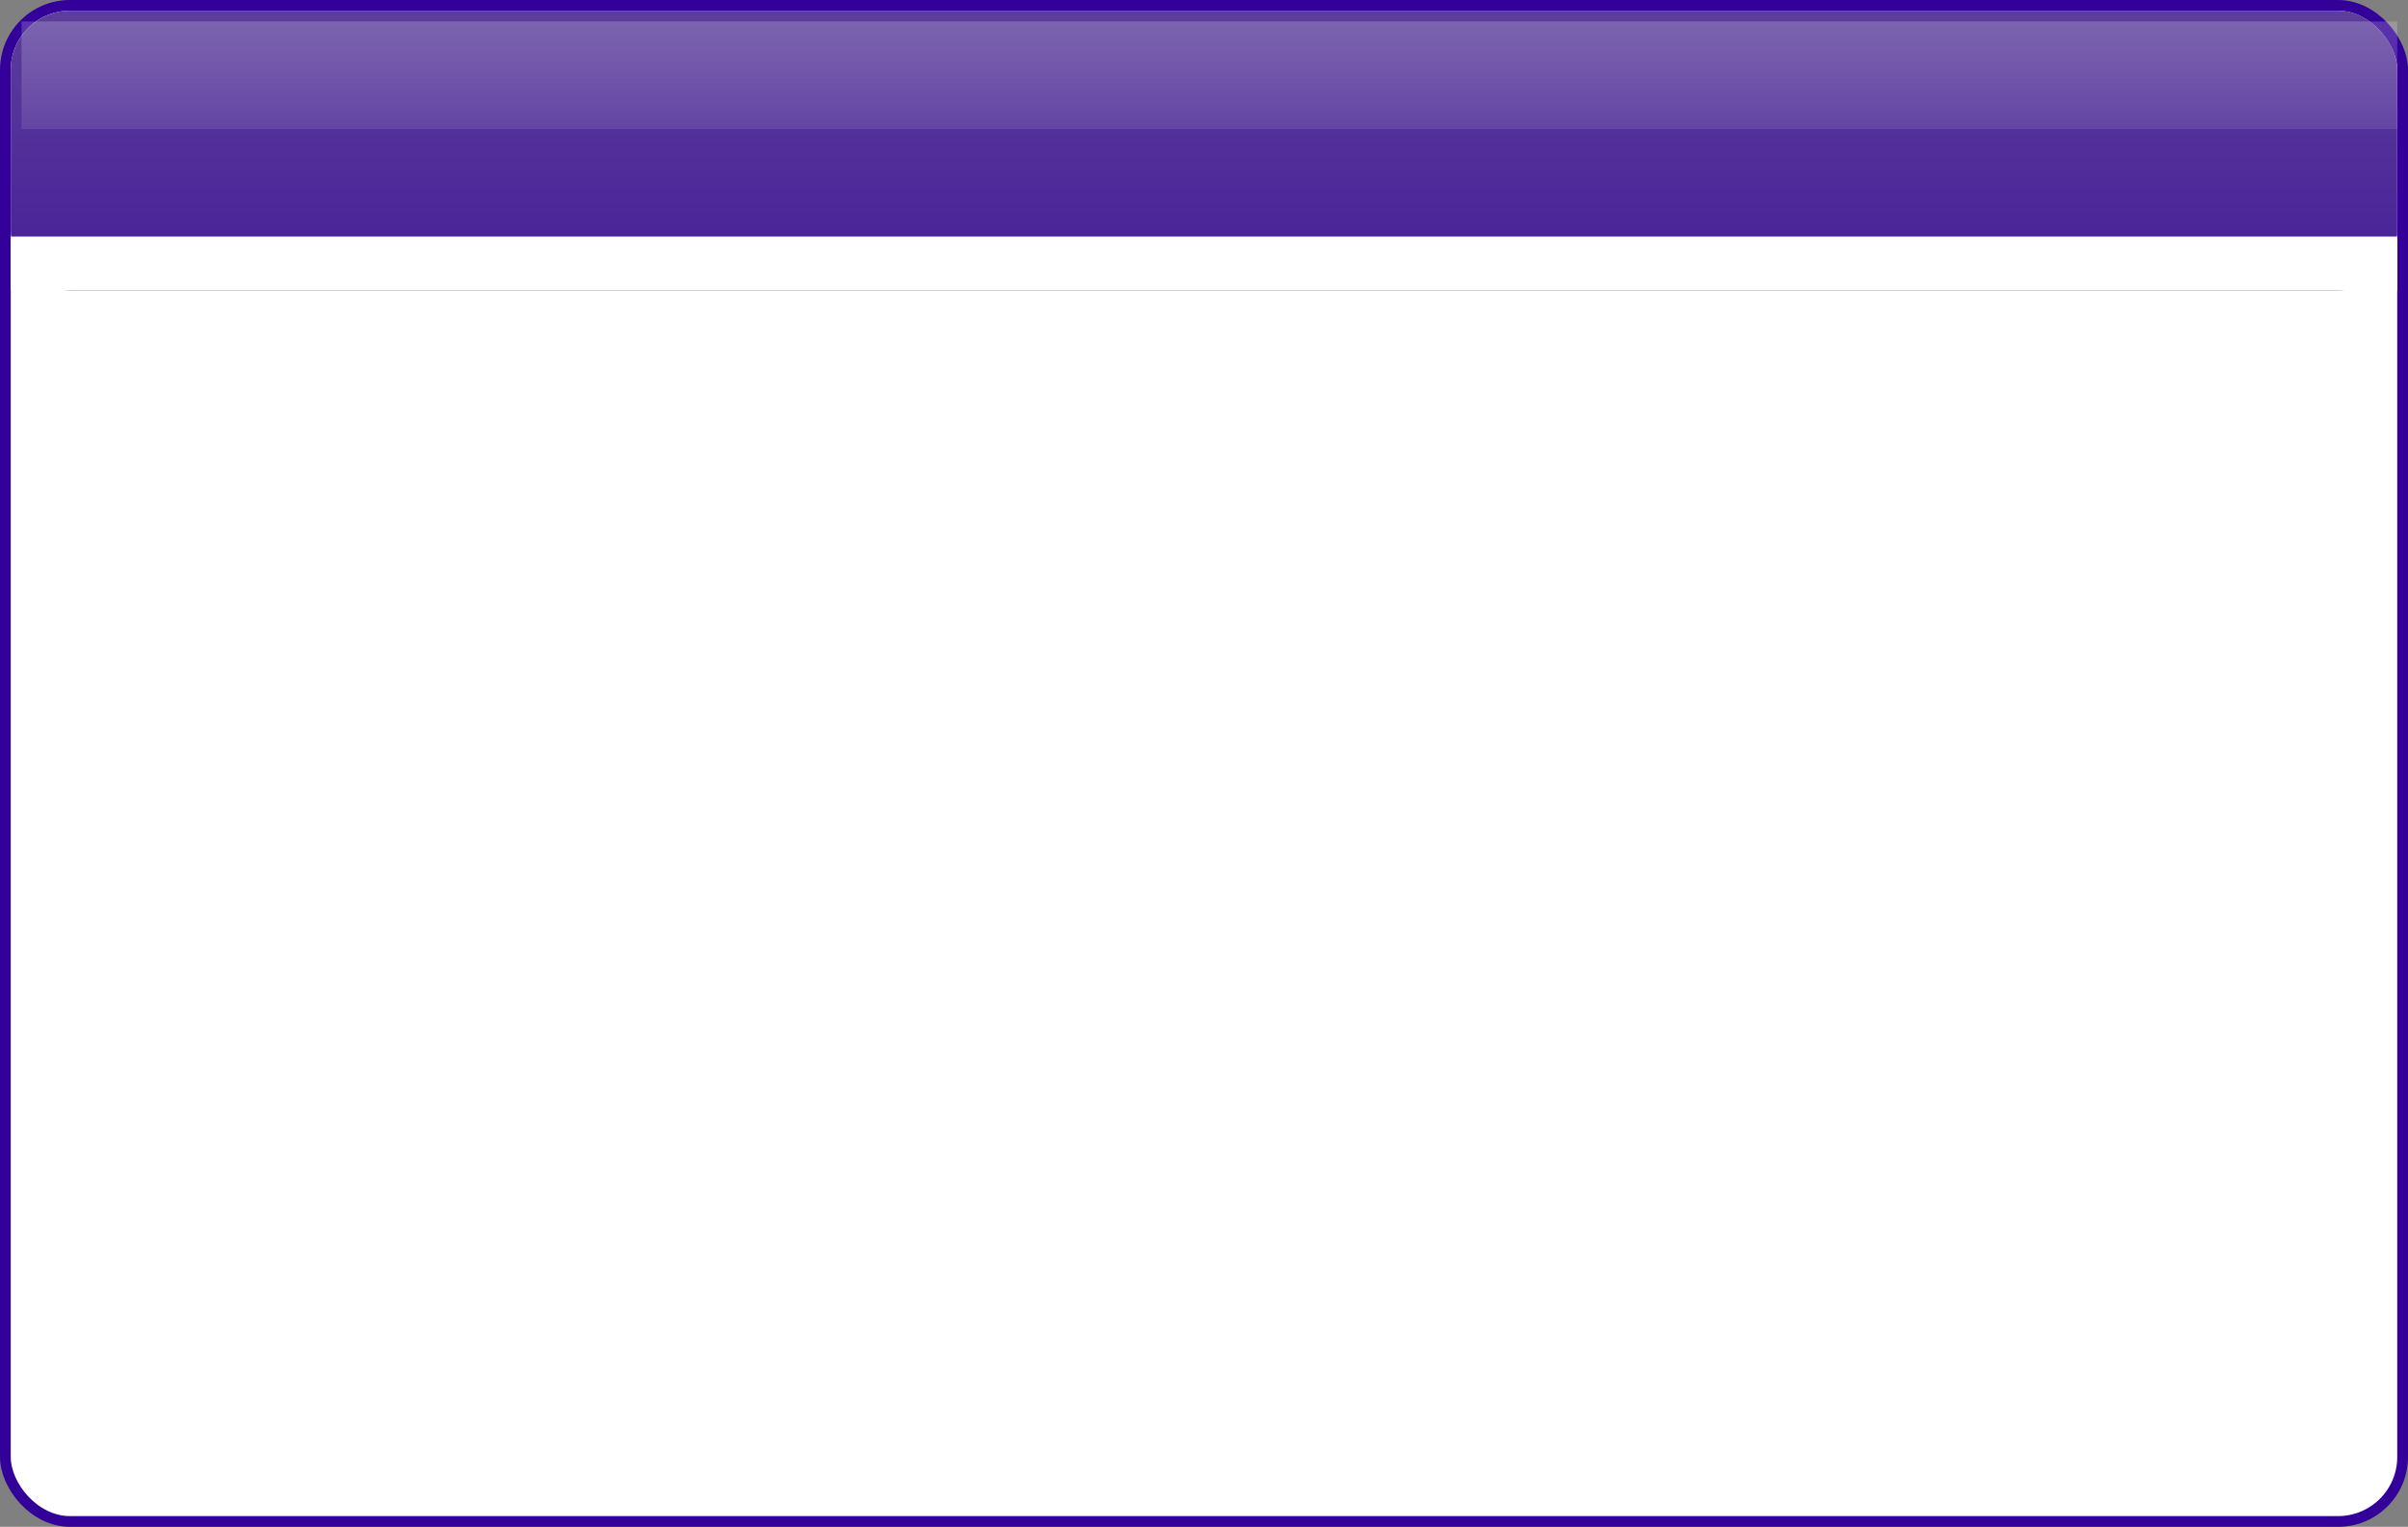 <svg xmlns="http://www.w3.org/2000/svg" width="224" height="142">
  <rect width="100%" height="100%" fill="#808080" stroke="none"/>
  <defs>
    <linearGradient id="interior" x1="0" x2="0" y1="0" y2="1">
      <stop offset="0" stop-color="#5c3e9a" />
      <stop offset="1" stop-color="#461f99" />
    </linearGradient>
    <linearGradient id="glass" x1="0" x2="0" y1="0" y2="1">
      <stop offset="0" stop-color="#ffffff" stop-opacity="0.2" />
      <stop offset="1" stop-color="#ffffff" stop-opacity="0.1" />
    </linearGradient>
  </defs>
  <rect x="0.5" y="0.5" width="223" height="141" rx="6" ry="6" stroke-width="1" stroke="#330099" fill="#ffffff" />
  <rect x="1" y="1" width="222" height="26" rx="5.5" ry="5.5" stroke="none" fill="url(#interior)" />
  <rect x="2" y="2" width="221" height="10" stroke="none" fill="url(#glass)" />
  <rect x="1" y="22" width="222" height="5" stroke="none" fill="#ffffff" />
</svg>
